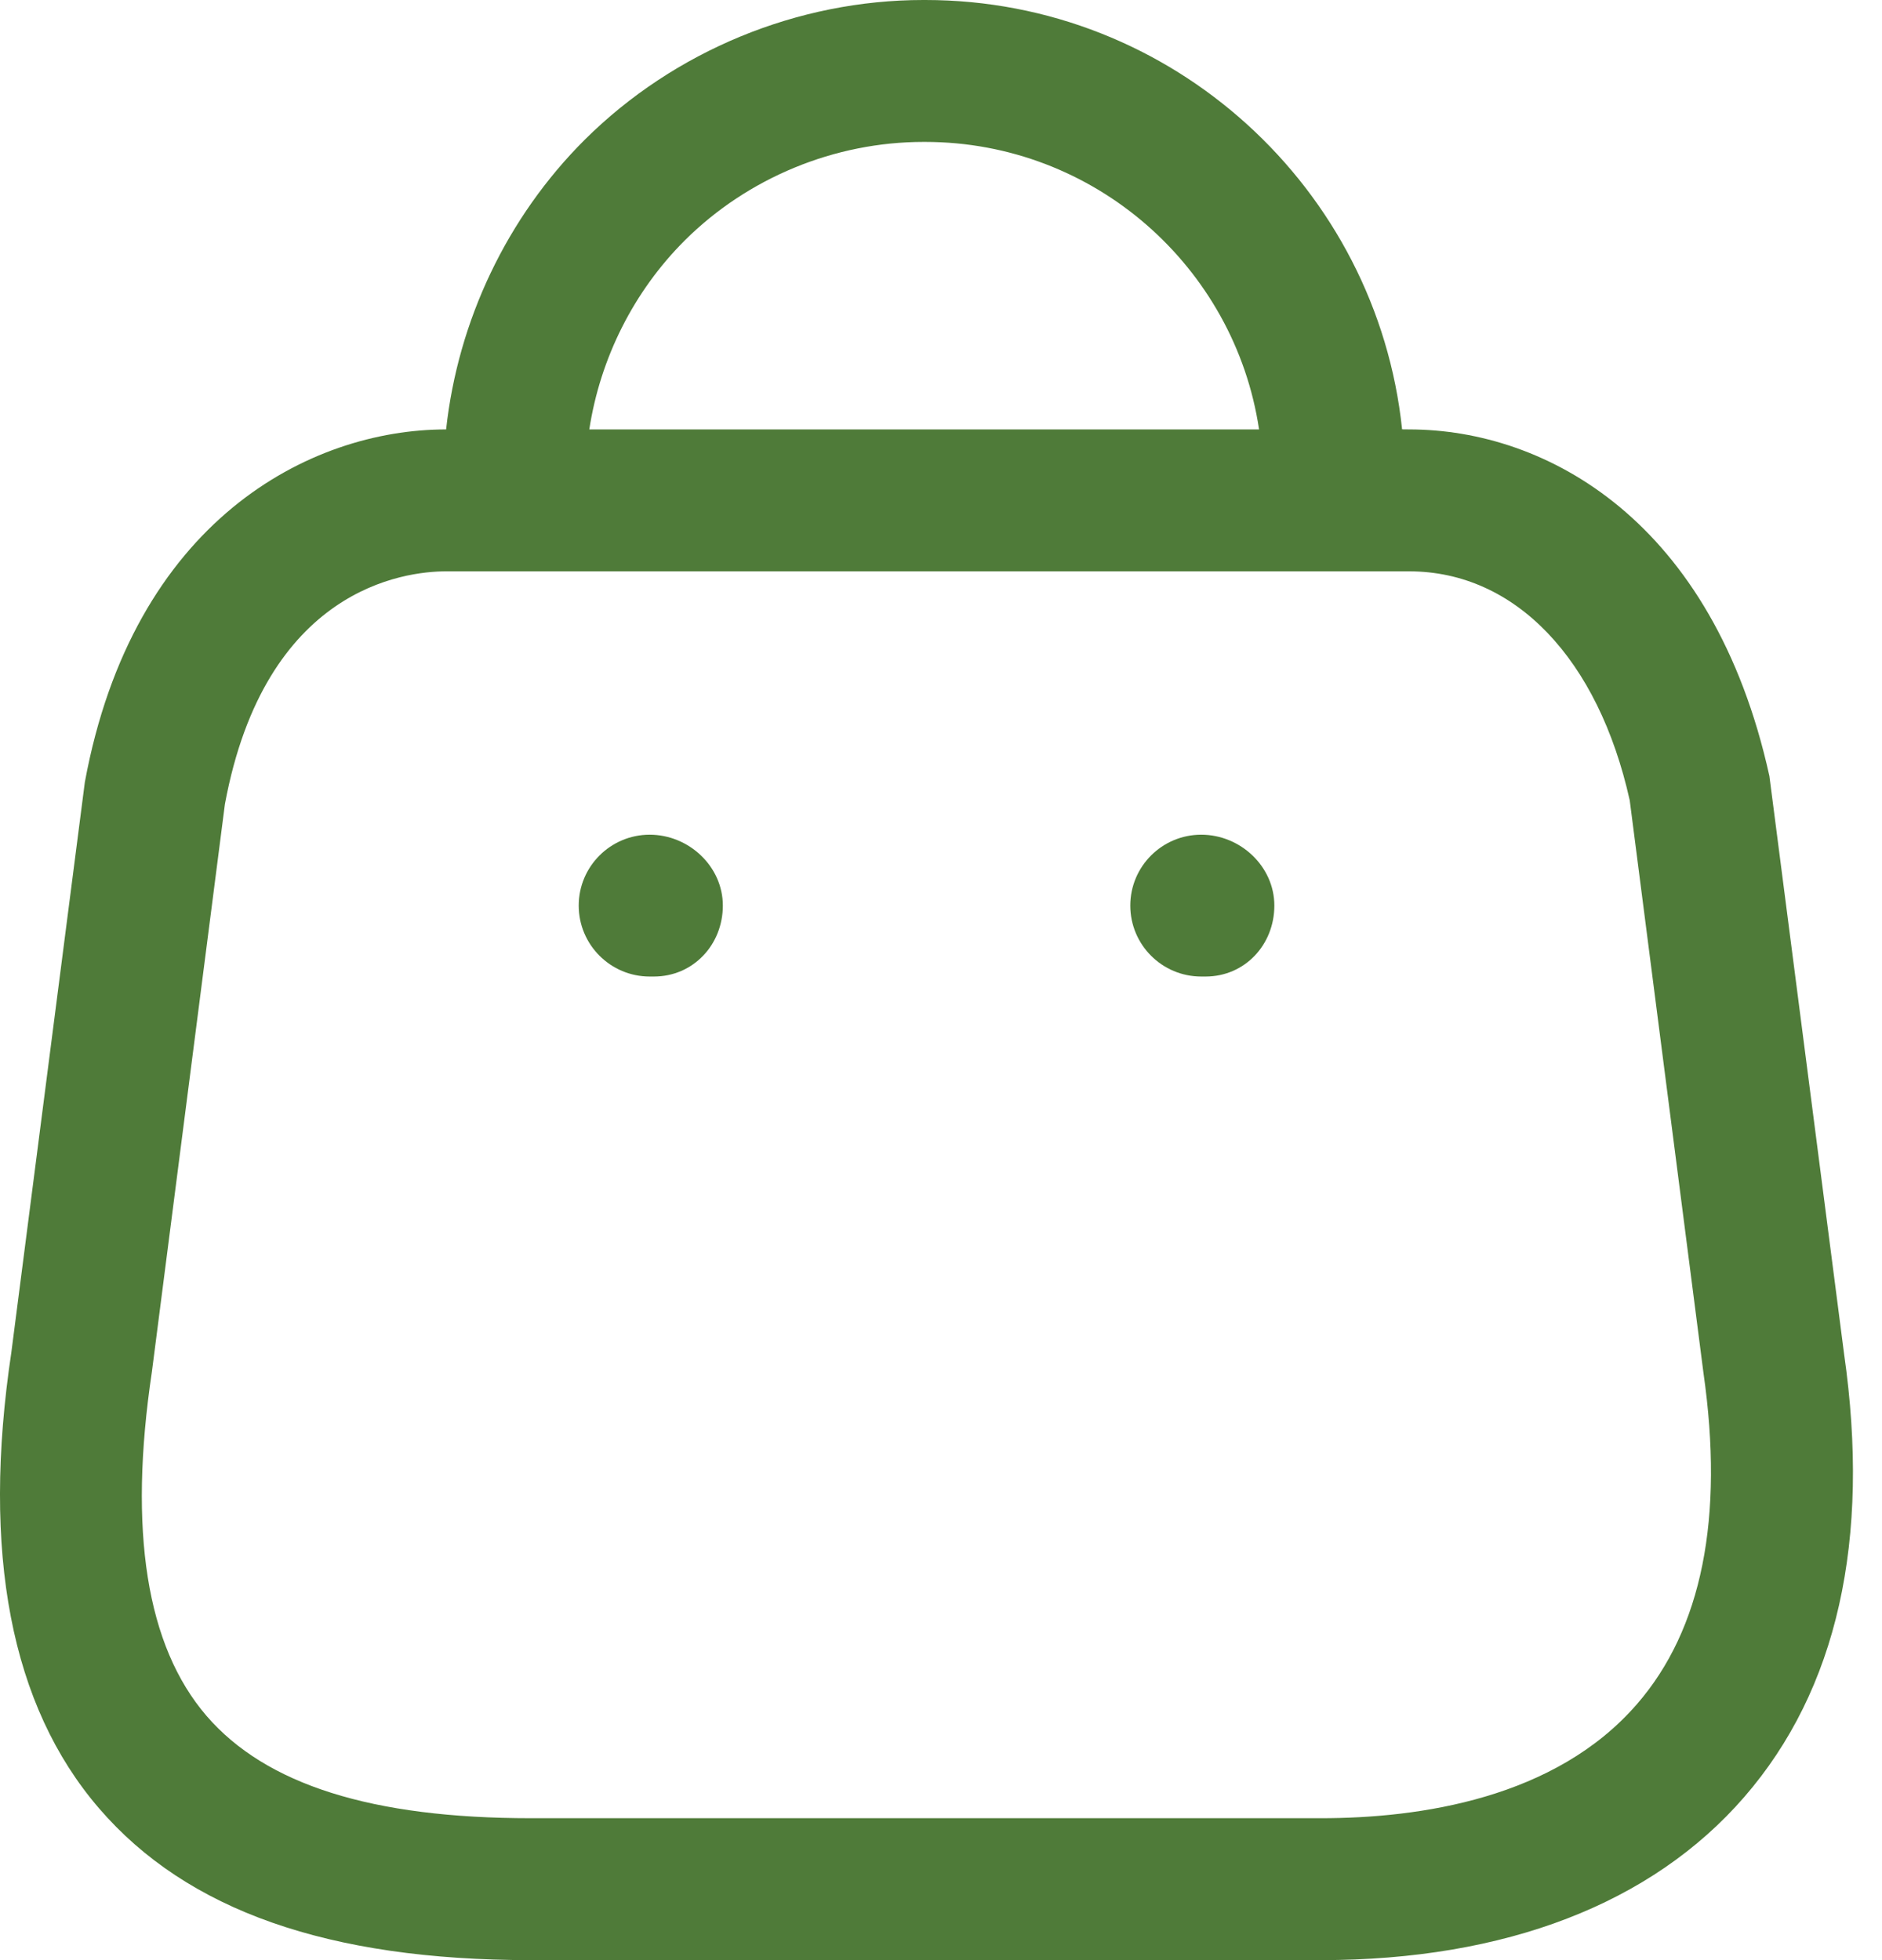 <svg width="24" height="25" viewBox="0 0 24 25" fill="none" xmlns="http://www.w3.org/2000/svg">
<path fill-rule="evenodd" clip-rule="evenodd" d="M11.8 0C14.954 0 17.559 2.403 17.88 5.476L17.97 5.477C19.719 5.477 21.846 6.639 22.564 9.898L23.516 17.265C23.857 19.643 23.43 21.551 22.244 22.919C21.064 24.28 19.197 25 16.843 25H6.771C4.186 25 2.385 24.367 1.264 23.065C0.138 21.759 -0.238 19.801 0.145 17.246L1.082 9.976C1.697 6.643 3.947 5.477 5.689 5.477C5.84 4.09 6.465 2.771 7.457 1.782C8.597 0.649 10.169 0 11.775 0H11.8ZM17.97 7.287H5.689C5.157 7.287 3.379 7.502 2.868 10.257L1.937 17.496C1.634 19.526 1.868 20.996 2.634 21.885C3.391 22.763 4.744 23.19 6.771 23.19H16.843C18.107 23.19 19.834 22.938 20.876 21.734C21.704 20.78 21.988 19.359 21.723 17.509L20.783 10.208C20.383 8.409 19.326 7.287 17.97 7.287ZM15.319 10.646C15.818 10.646 16.251 11.051 16.251 11.55C16.251 12.05 15.874 12.455 15.374 12.455H15.319C14.819 12.455 14.414 12.05 14.414 11.55C14.414 11.051 14.819 10.646 15.319 10.646ZM8.285 10.646C8.785 10.646 9.218 11.051 9.218 11.55C9.218 12.05 8.839 12.455 8.339 12.455H8.285C7.786 12.455 7.38 12.05 7.38 11.55C7.38 11.051 7.786 10.646 8.285 10.646ZM11.797 1.81H11.778C10.643 1.81 9.537 2.267 8.735 3.064C8.081 3.715 7.654 4.57 7.515 5.477L16.056 5.477C15.746 3.404 13.954 1.81 11.797 1.81Z" fill="#4F7B39"/>
</svg>
